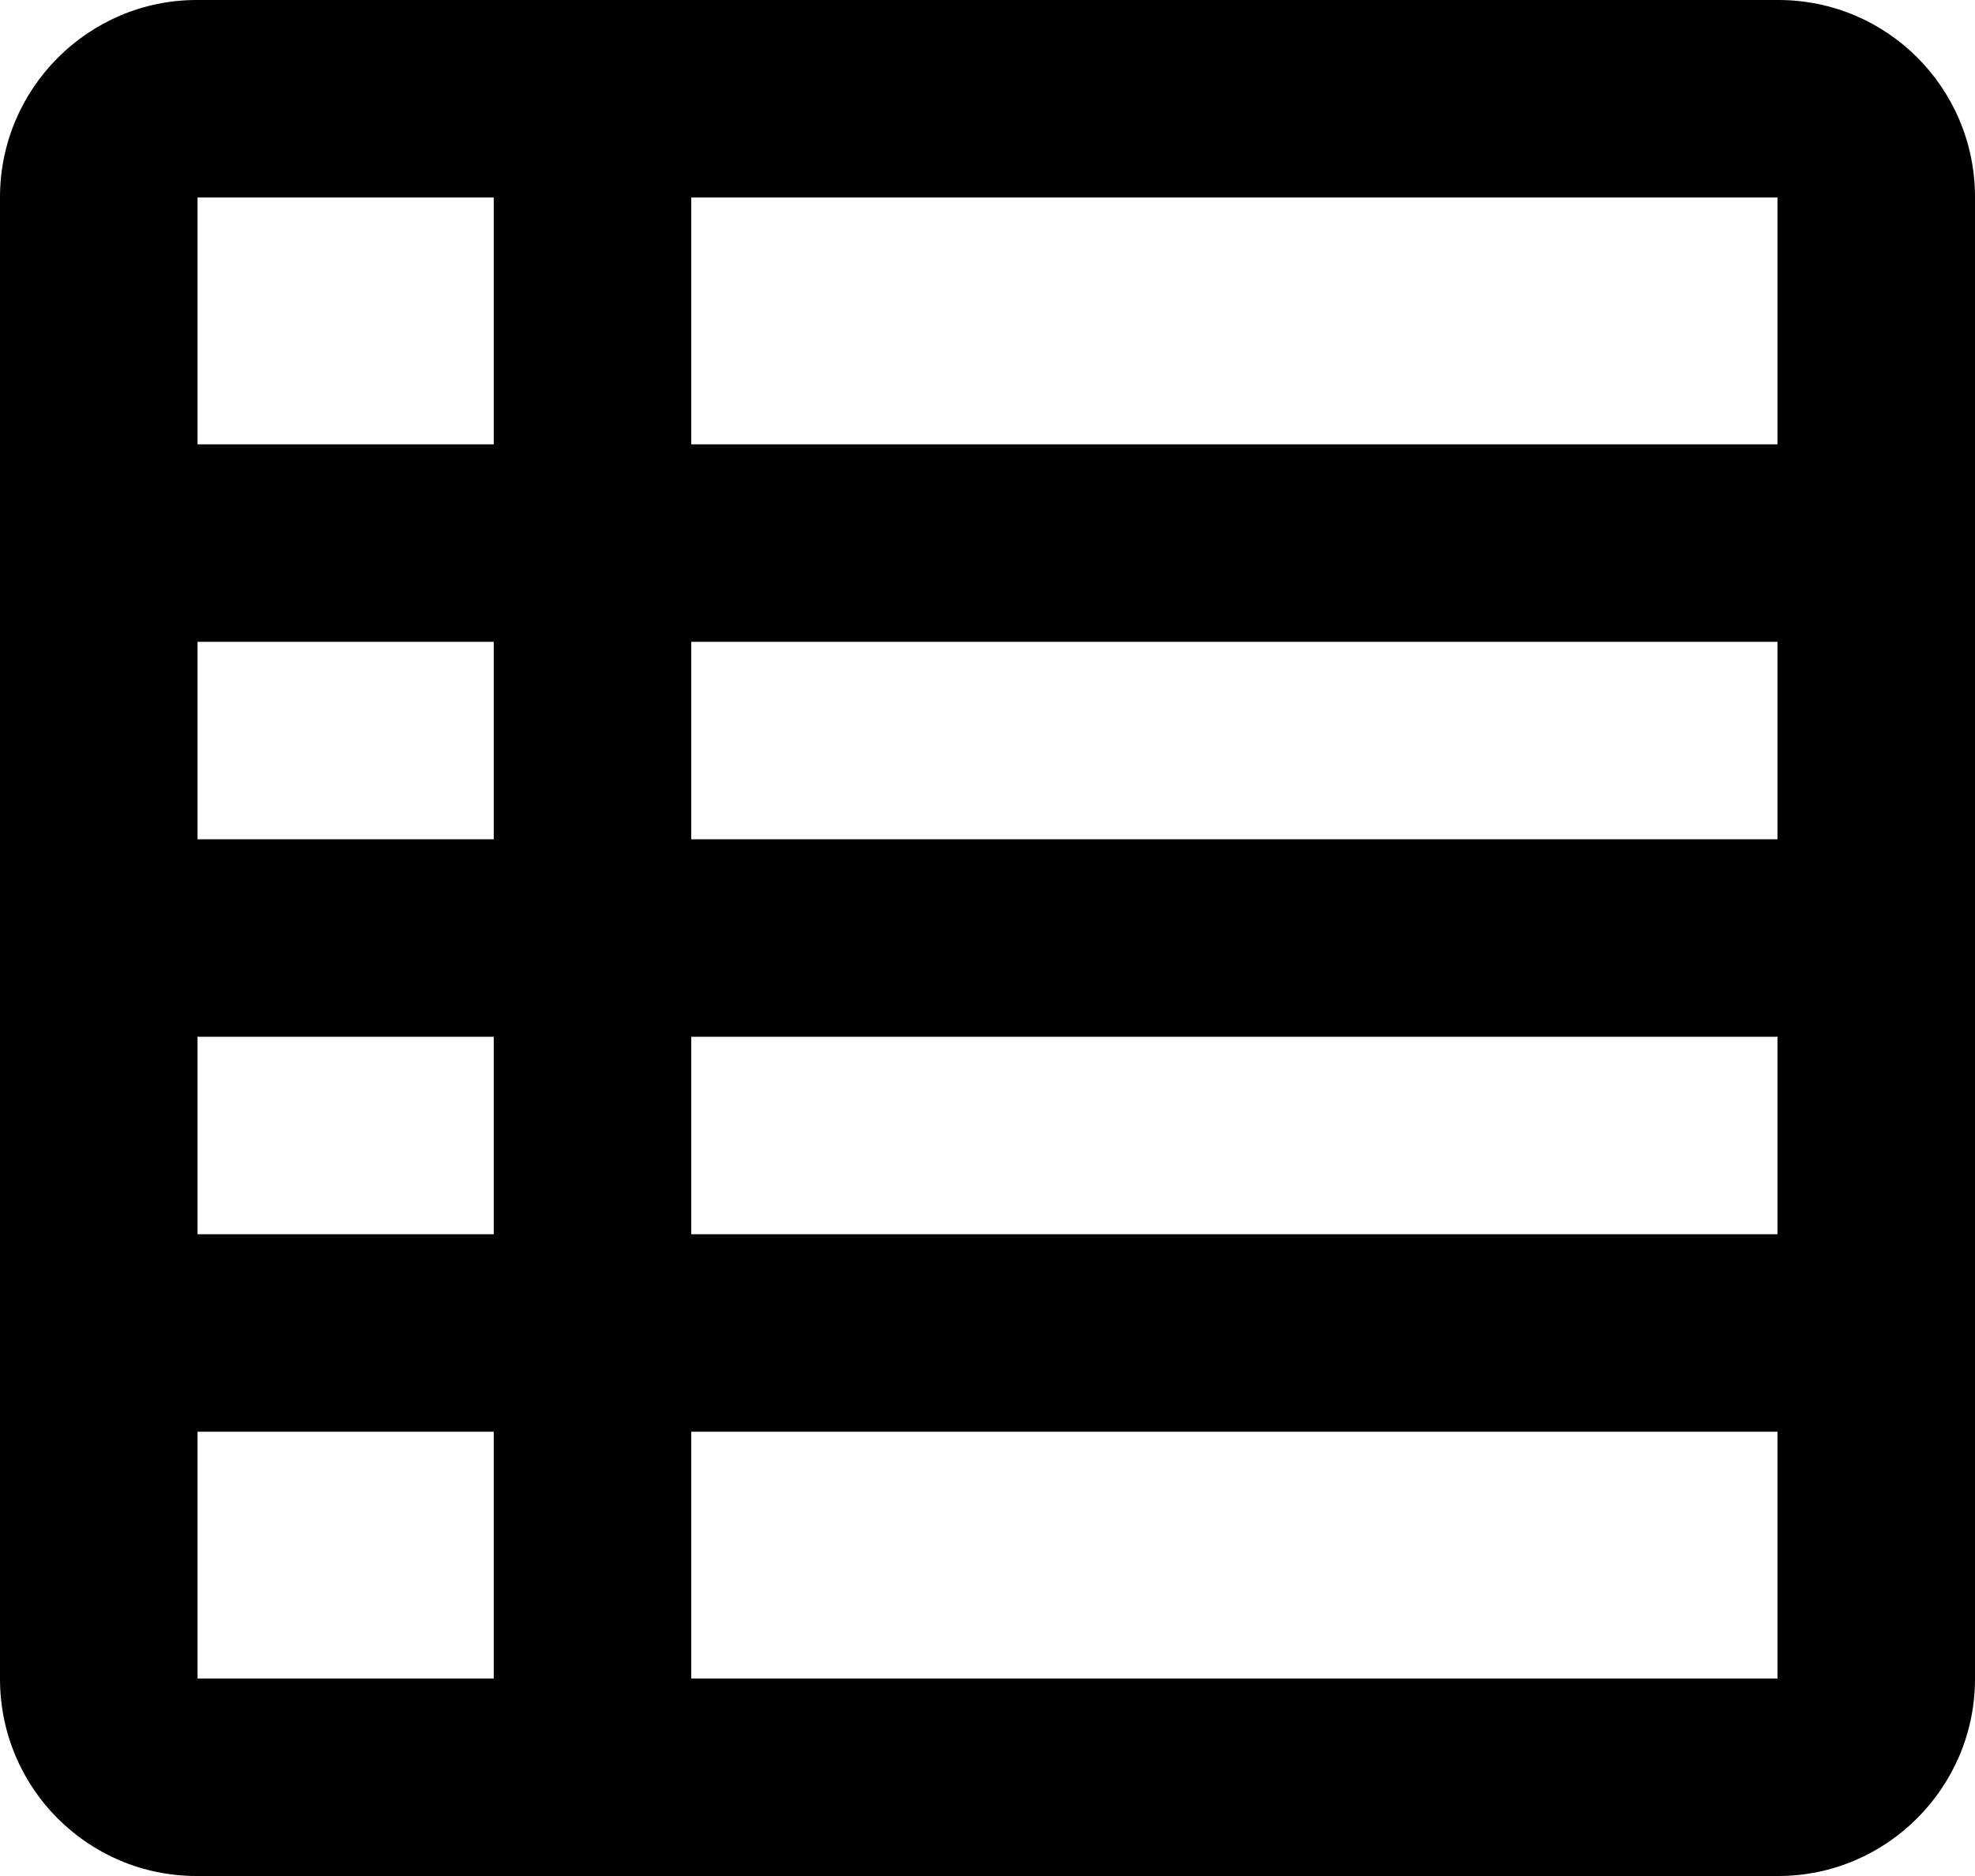 <?xml version="1.0" encoding="UTF-8" standalone="no"?>
<svg width="20px" height="19px" viewBox="0 0 20 19" version="1.1" xmlns="http://www.w3.org/2000/svg" xmlns:xlink="http://www.w3.org/1999/xlink">
    <!-- Generator: Sketch 3.7.1 (28215) - http://www.bohemiancoding.com/sketch -->
    <title>table</title>
    <desc>Created with Sketch.</desc>
    <defs></defs>
    <g id="Page-1" stroke="none" stroke-width="1" fill="none" fill-rule="evenodd">
        <g id="table" fill="#000000">
            <path d="M0,1.997 C0,0.894 0.898,0 1.991,0 L18.009,0 C19.109,0 20,0.891 20,1.997 L20,17.003 C20,18.106 19.102,19 18.009,19 L1.991,19 C0.891,19 0,18.109 0,17.003 L0,1.997 Z M7,10.5 L18,10.5 L18,12.5 L7,12.5 L7,10.5 Z M7,14.5 L18,14.5 L18,17 L7,17 L7,14.5 Z M7,2 L18,2 L18,4.5 L7,4.5 L7,2 Z M7,6.5 L18,6.5 L18,8.5 L7,8.5 L7,6.5 Z M2,6.5 L5,6.5 L5,8.5 L2,8.5 L2,6.5 Z M2,10.5 L5,10.5 L5,12.5 L2,12.5 L2,10.5 Z M2,14.5 L5,14.5 L5,17 L2,17 L2,14.5 Z M2,2 L5,2 L5,4.5 L2,4.5 L2,2 Z" id="Combined-Shape"></path>
        </g>
    </g>
</svg>
